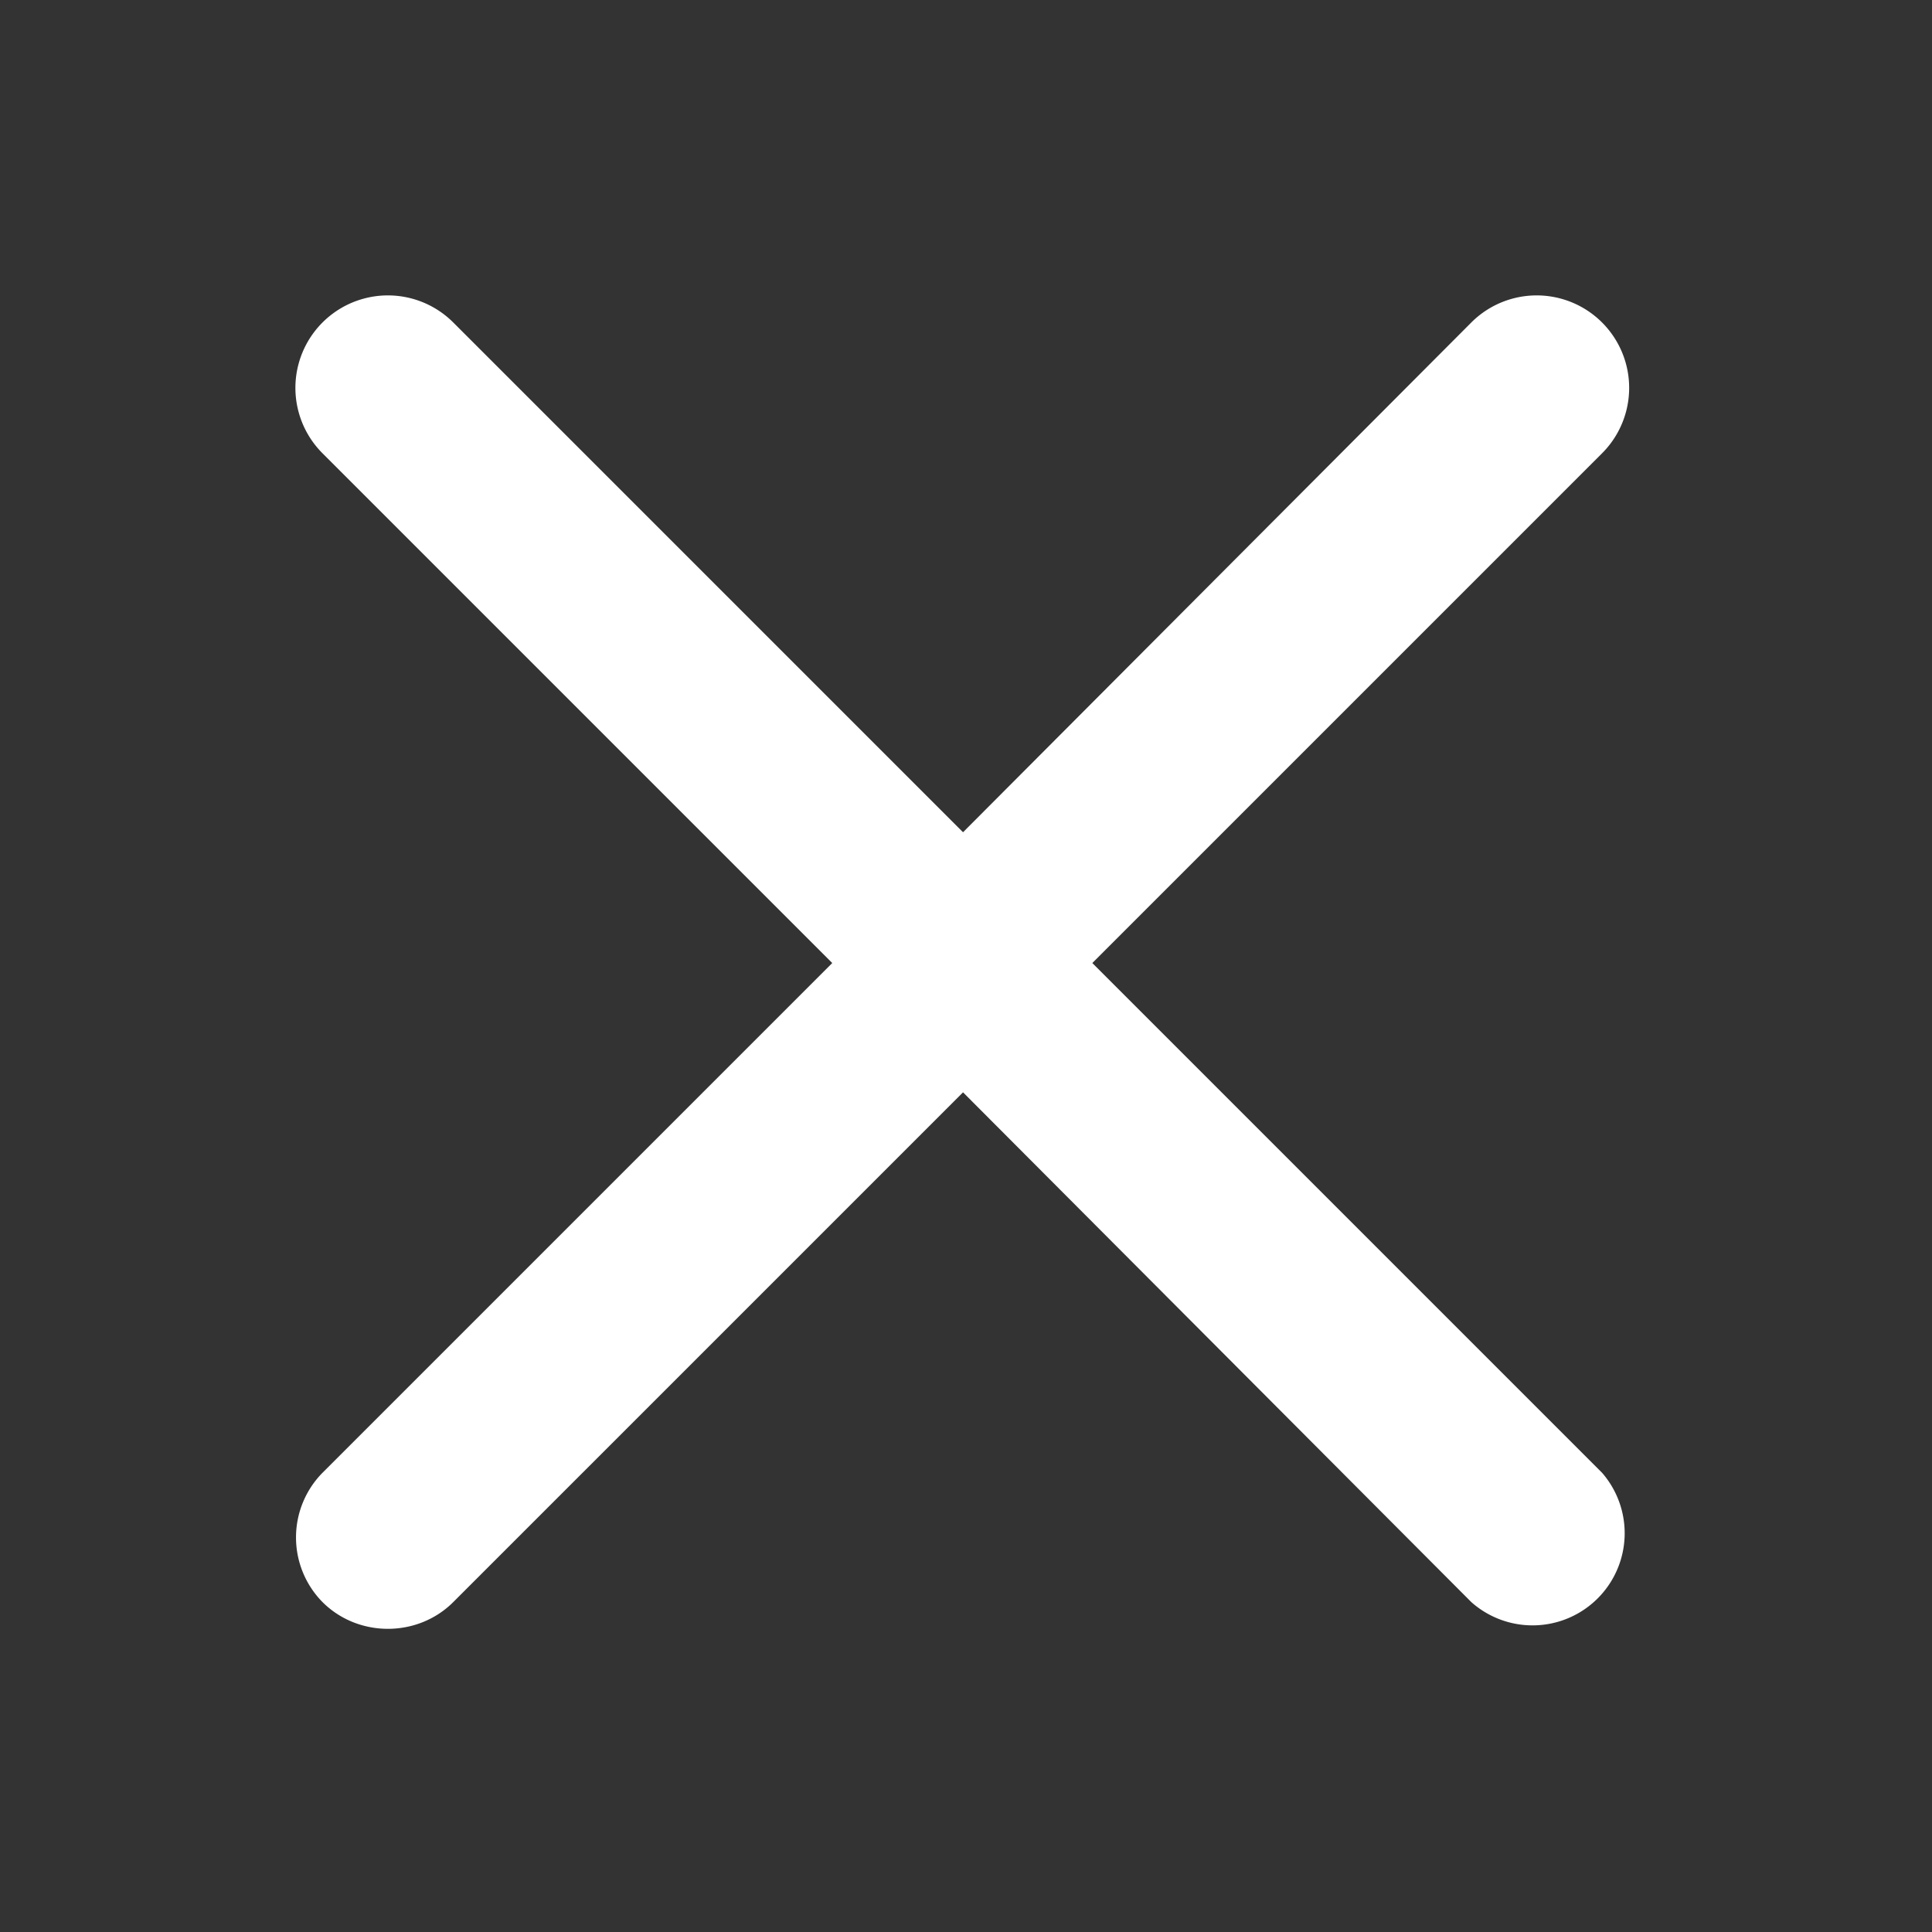 <svg xmlns="http://www.w3.org/2000/svg" xmlns:xlink="http://www.w3.org/1999/xlink" width="13" height="13" viewBox="0 0 13 13"><rect x="0" y="0" width="13" height="13" fill="#333333" stroke="none"/><defs><path id="kd2ja" d="M1977.17 1726.78c.24.24.64.24.88 0l3.43-3.43 3.42 3.43a.62.62 0 0 0 .88-.87l-3.43-3.43 3.43-3.43a.62.62 0 1 0-.88-.88l-3.42 3.43-3.43-3.43a.62.62 0 0 0-.88.88l3.43 3.43-3.43 3.43a.62.62 0 0 0 0 .87z"/></defs><g><g transform="translate(-1975 -1716)"><use fill="#fff" xlink:href="#kd2ja"/></g></g></svg>